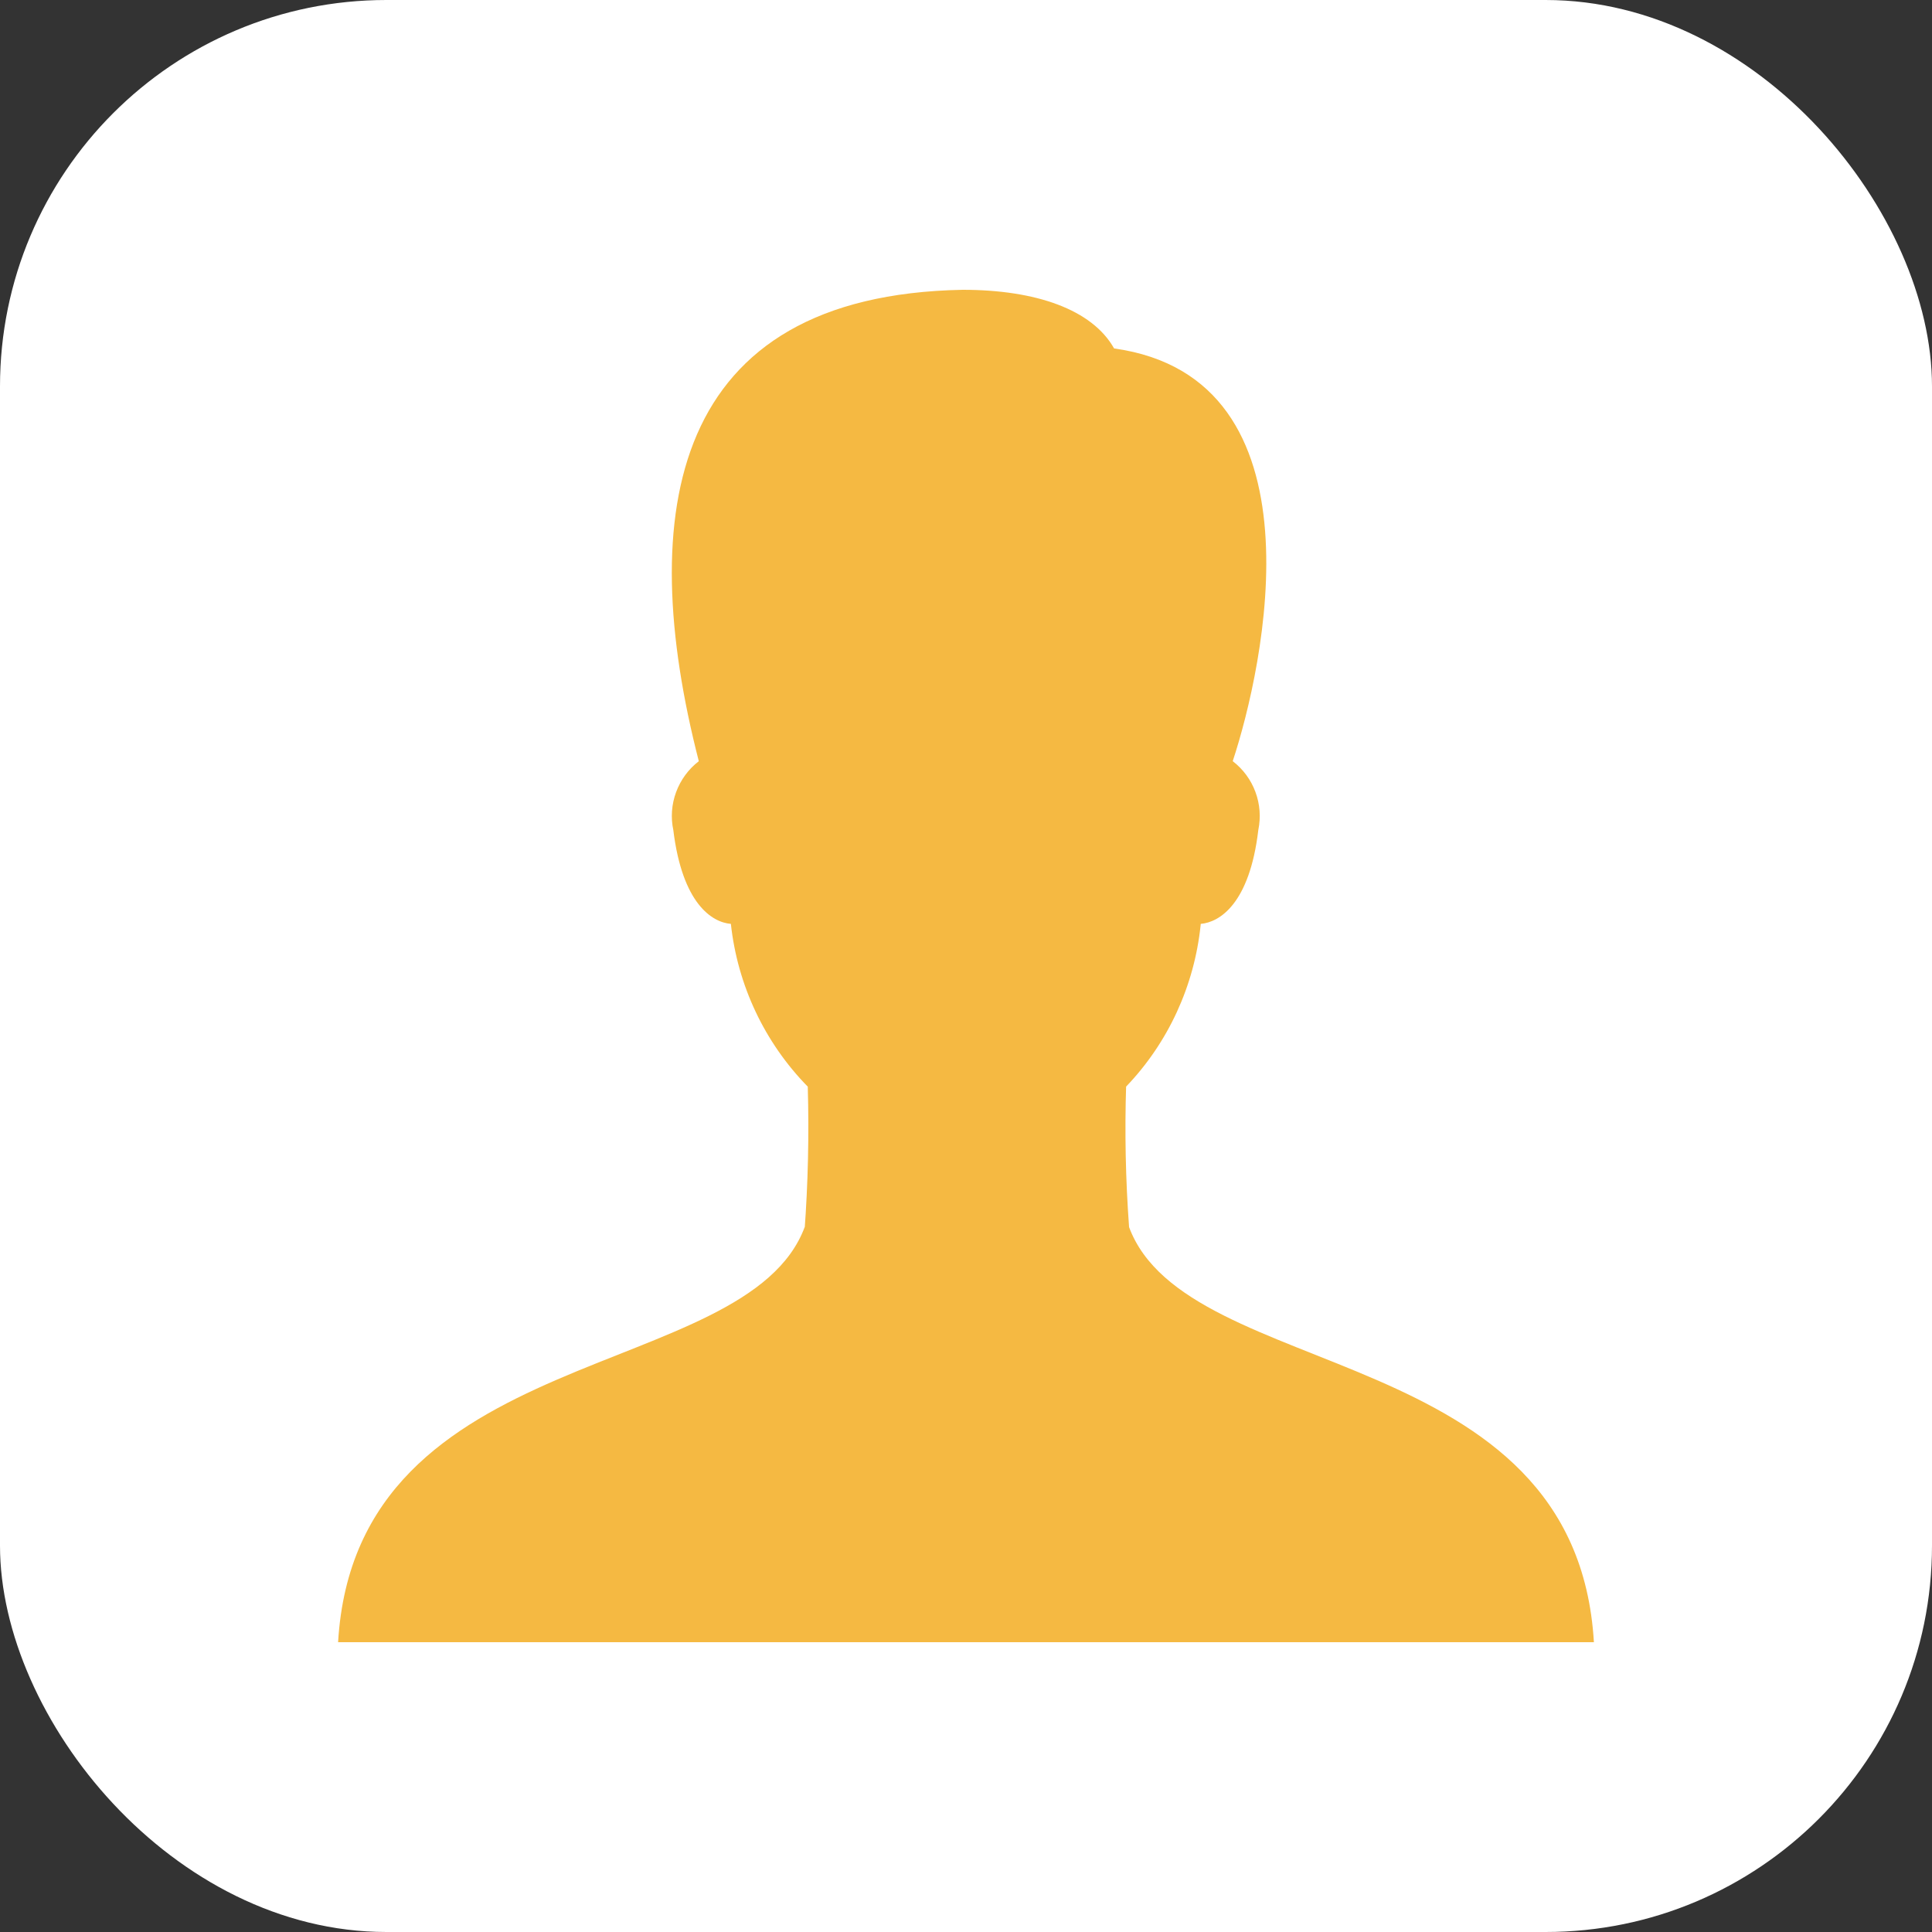 <svg width="20" height="20" viewBox="0 0 20 20" fill="none" xmlns="http://www.w3.org/2000/svg">
<rect x="0" y="0" width="20" height="20" fill="#333333" stroke="none"/>
<rect width="20" height="20" rx="4" fill="white"/>
<path d="M11.688 12.7C11.652 12.21 11.642 11.719 11.658 11.227L11.657 11.249C12.093 10.794 12.364 10.205 12.429 9.576L12.43 9.564C12.626 9.547 12.936 9.355 13.026 8.592C13.053 8.46 13.043 8.324 12.996 8.198C12.95 8.073 12.869 7.963 12.763 7.881L12.761 7.88C13.081 6.912 13.744 3.916 11.533 3.607C11.306 3.204 10.724 3 9.966 3C6.937 3.056 6.572 5.305 7.234 7.88C7.127 7.962 7.046 8.073 6.999 8.2C6.952 8.327 6.942 8.465 6.971 8.597L6.97 8.592C7.063 9.354 7.37 9.548 7.566 9.564C7.635 10.2 7.916 10.794 8.362 11.249C8.376 11.749 8.365 12.249 8.328 12.748L8.331 12.7C7.73 14.324 3.685 13.868 3.5 17H16.5C16.314 13.868 12.287 14.324 11.687 12.7H11.688Z" fill="#F5B942"/>
</svg>
